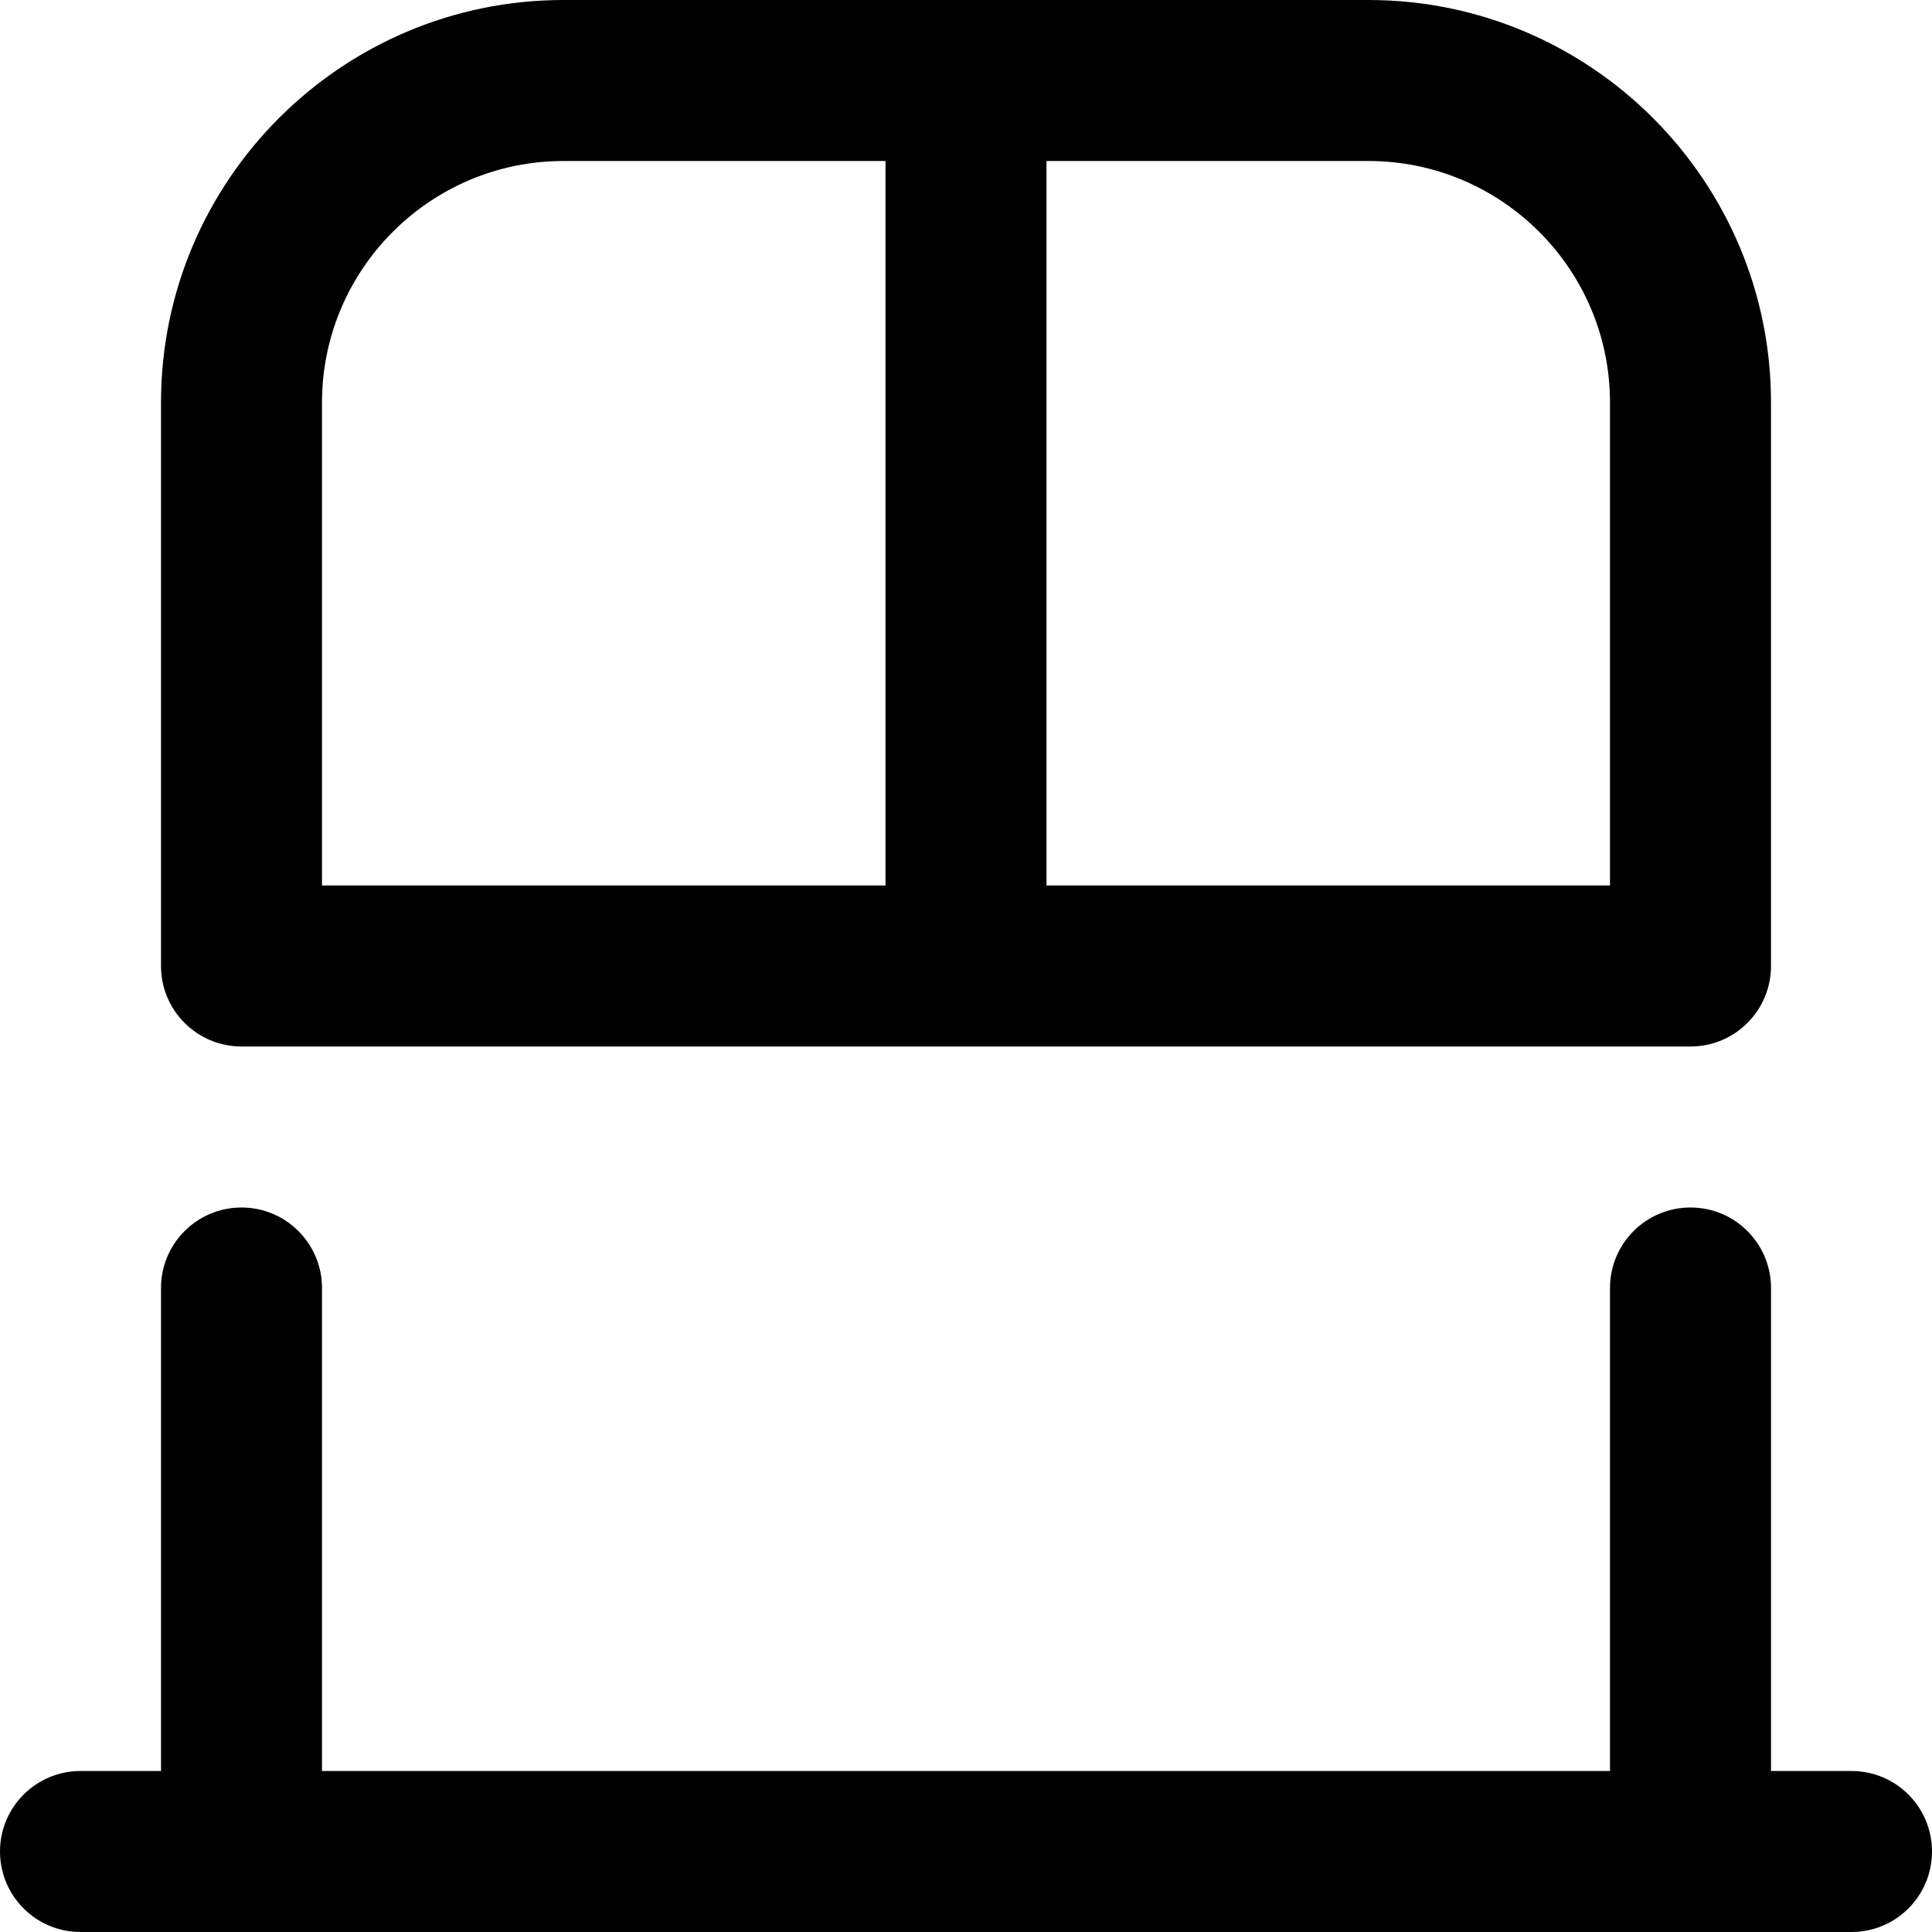 <?xml version="1.0" encoding="UTF-8"?>
<svg xmlns="http://www.w3.org/2000/svg" id="Layer_1" data-name="Layer 1" viewBox="0 0 24 24">
  <path d="m24,23c0,.552-.447,1-1,1H1c-.552,0-1-.448-1-1s.448-1,1-1h1v-6c0-.552.448-1,1-1s1,.448,1,1v6h16v-6c0-.552.447-1,1-1s1,.448,1,1v6h1c.553,0,1,.448,1,1ZM2,12v-7C2,2.243,4.243,0,7,0h10c2.757,0,5,2.243,5,5v7c0,.552-.447,1-1,1H3c-.552,0-1-.448-1-1ZM17,2h-4v9h7v-6c0-1.654-1.346-3-3-3ZM4,11h7V2h-4c-1.654,0-3,1.346-3,3v6Z"/>
</svg>
